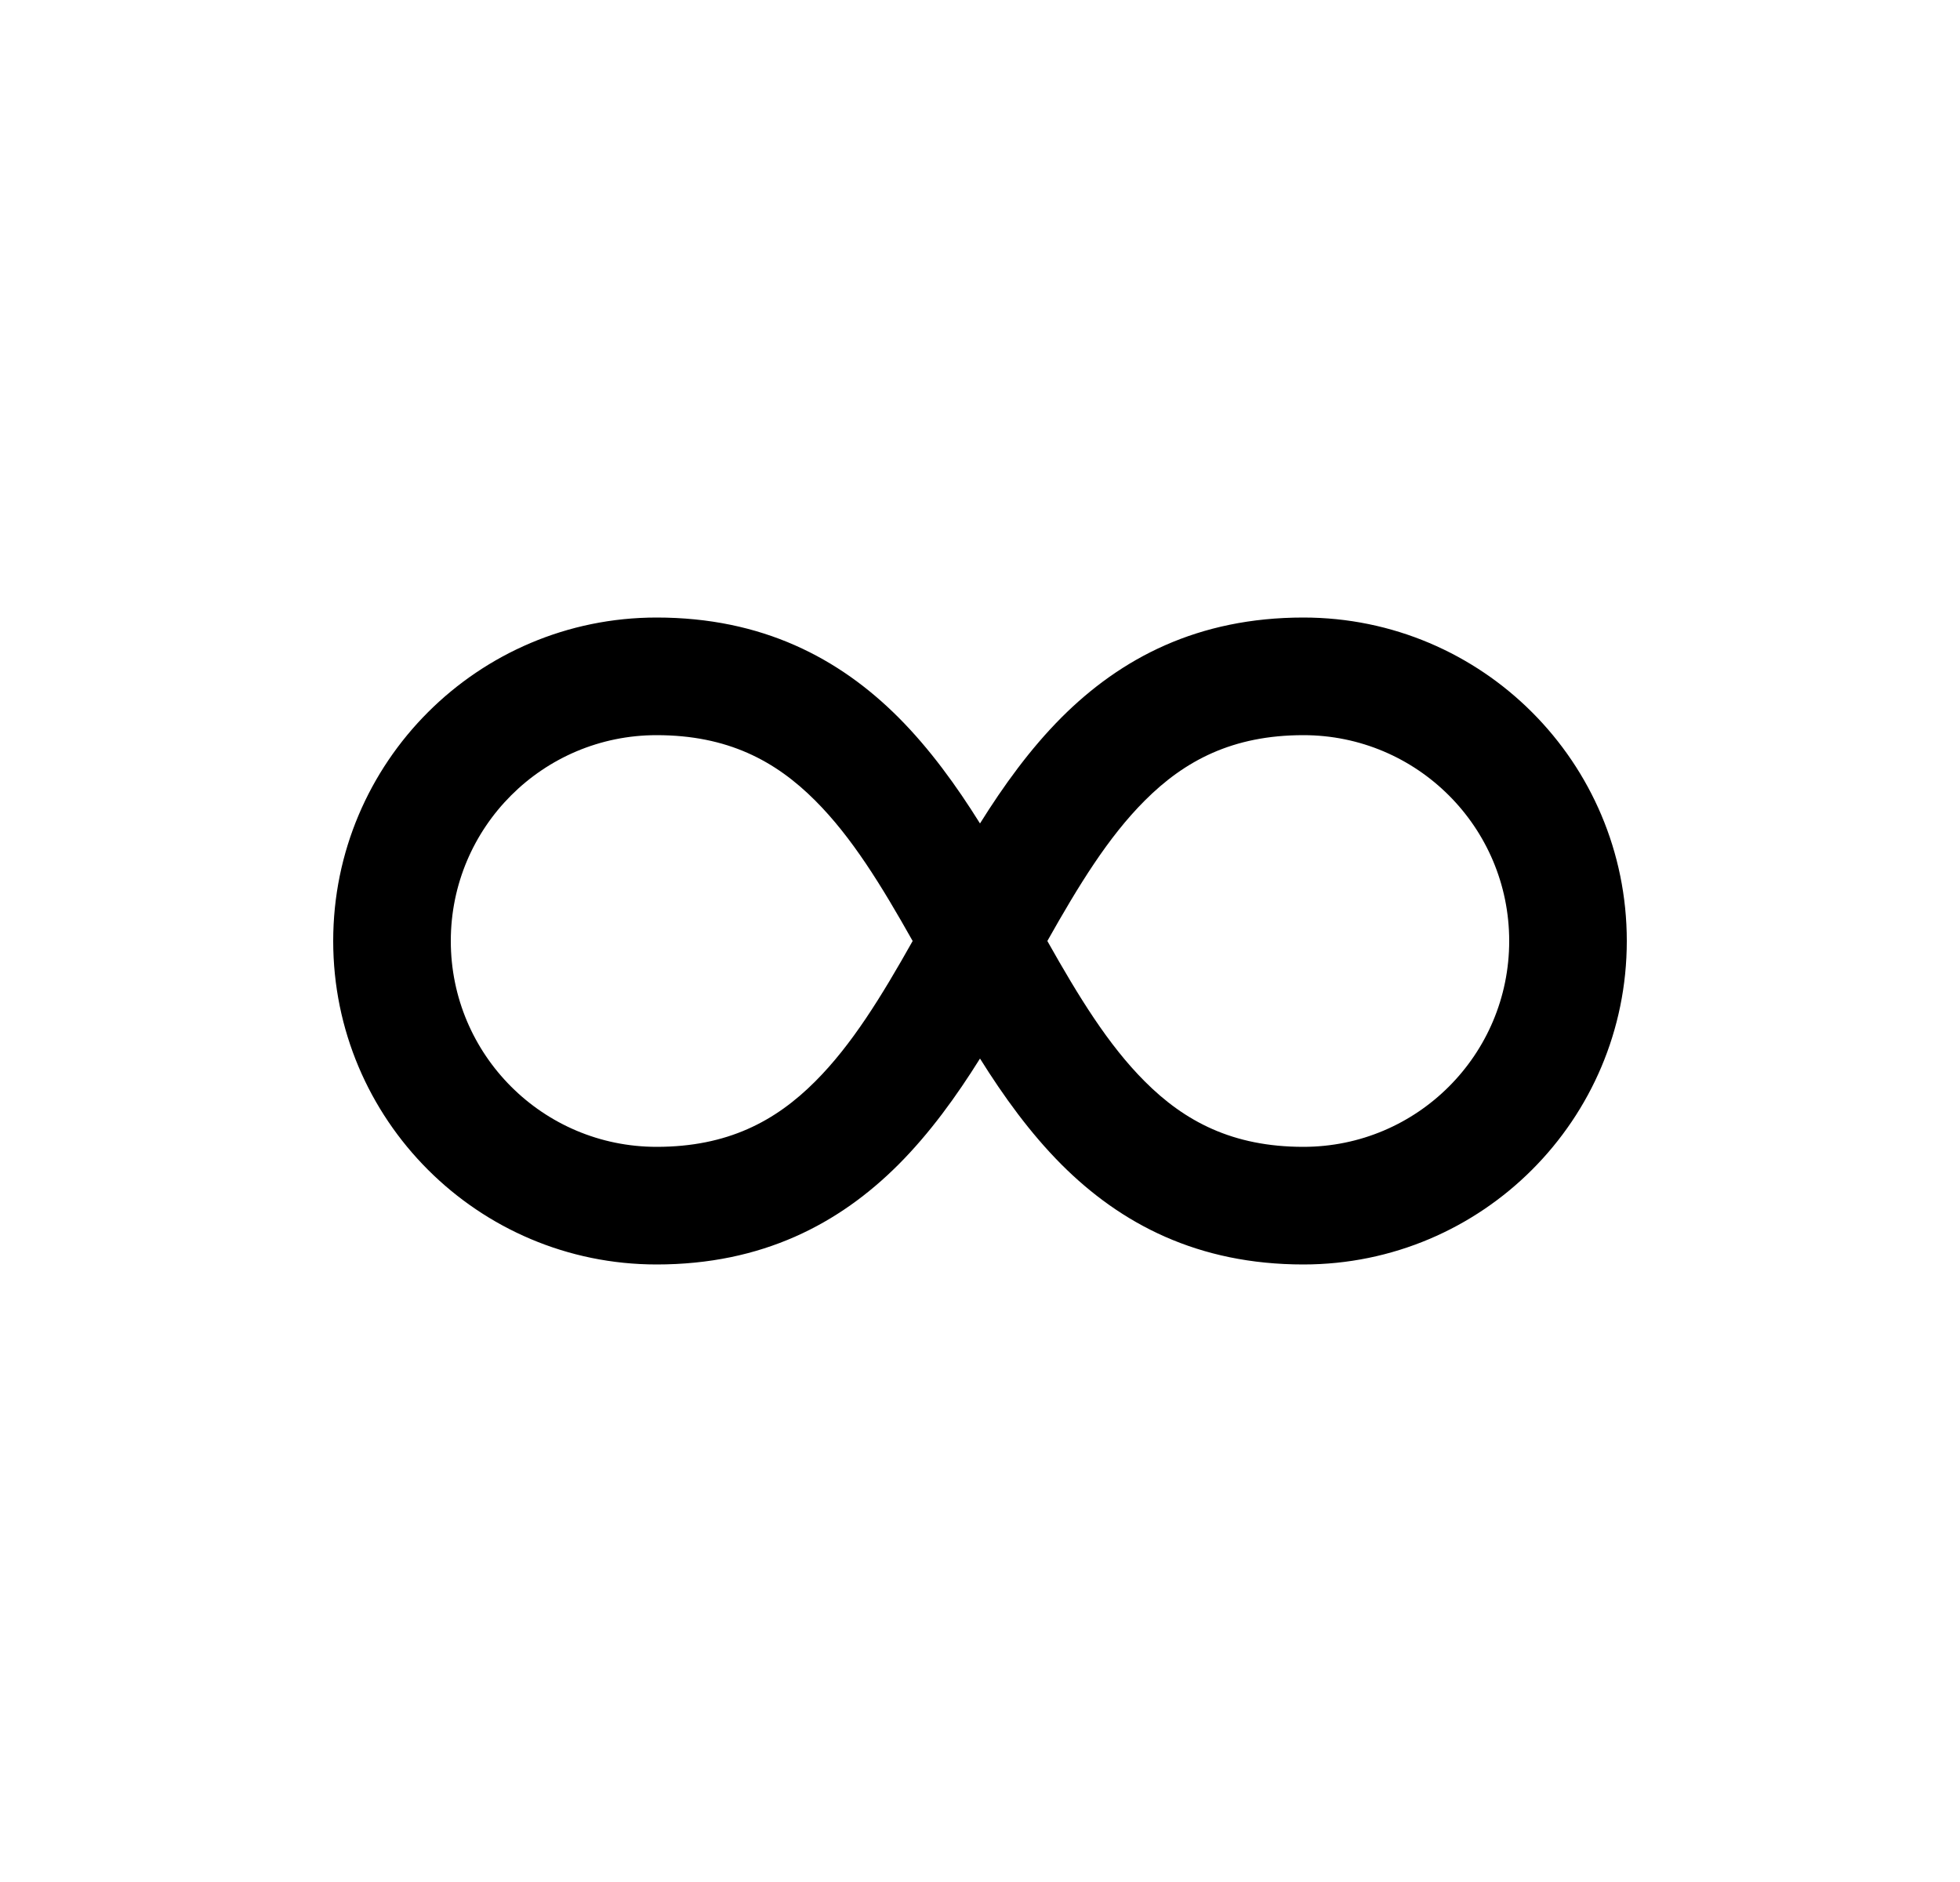 <svg width="25" height="24" viewBox="0 0 25 24" fill="none" xmlns="http://www.w3.org/2000/svg">
<path d="M5.75 12C5.75 13.45 6.925 14.625 8.375 14.625C9.278 14.625 9.89 14.3 10.399 13.79C10.866 13.323 11.241 12.71 11.641 12C11.241 11.29 10.866 10.677 10.399 10.21C9.89 9.7 9.278 9.375 8.375 9.375C6.925 9.375 5.75 10.55 5.75 12ZM8.375 16.125C6.097 16.125 4.25 14.278 4.25 12C4.25 9.722 6.097 7.875 8.375 7.875C9.722 7.875 10.704 8.393 11.46 9.149C11.861 9.551 12.2 10.021 12.5 10.501C12.8 10.021 13.139 9.551 13.54 9.149C14.296 8.393 15.278 7.875 16.625 7.875C18.903 7.875 20.75 9.722 20.75 12C20.75 14.278 18.903 16.125 16.625 16.125C15.278 16.125 14.296 15.607 13.54 14.851C13.139 14.449 12.8 13.979 12.5 13.499C12.2 13.979 11.861 14.449 11.46 14.851C10.704 15.607 9.722 16.125 8.375 16.125ZM13.359 12C13.759 12.71 14.134 13.323 14.601 13.79C15.11 14.3 15.722 14.625 16.625 14.625C18.075 14.625 19.25 13.45 19.25 12C19.25 10.55 18.075 9.375 16.625 9.375C15.722 9.375 15.11 9.7 14.601 10.21C14.134 10.677 13.759 11.29 13.359 12Z" fill="#0A0D14" style="fill:#0A0D14;fill:color(display-p3 0.039 0.051 0.078);fill-opacity:1;"/>
</svg>
